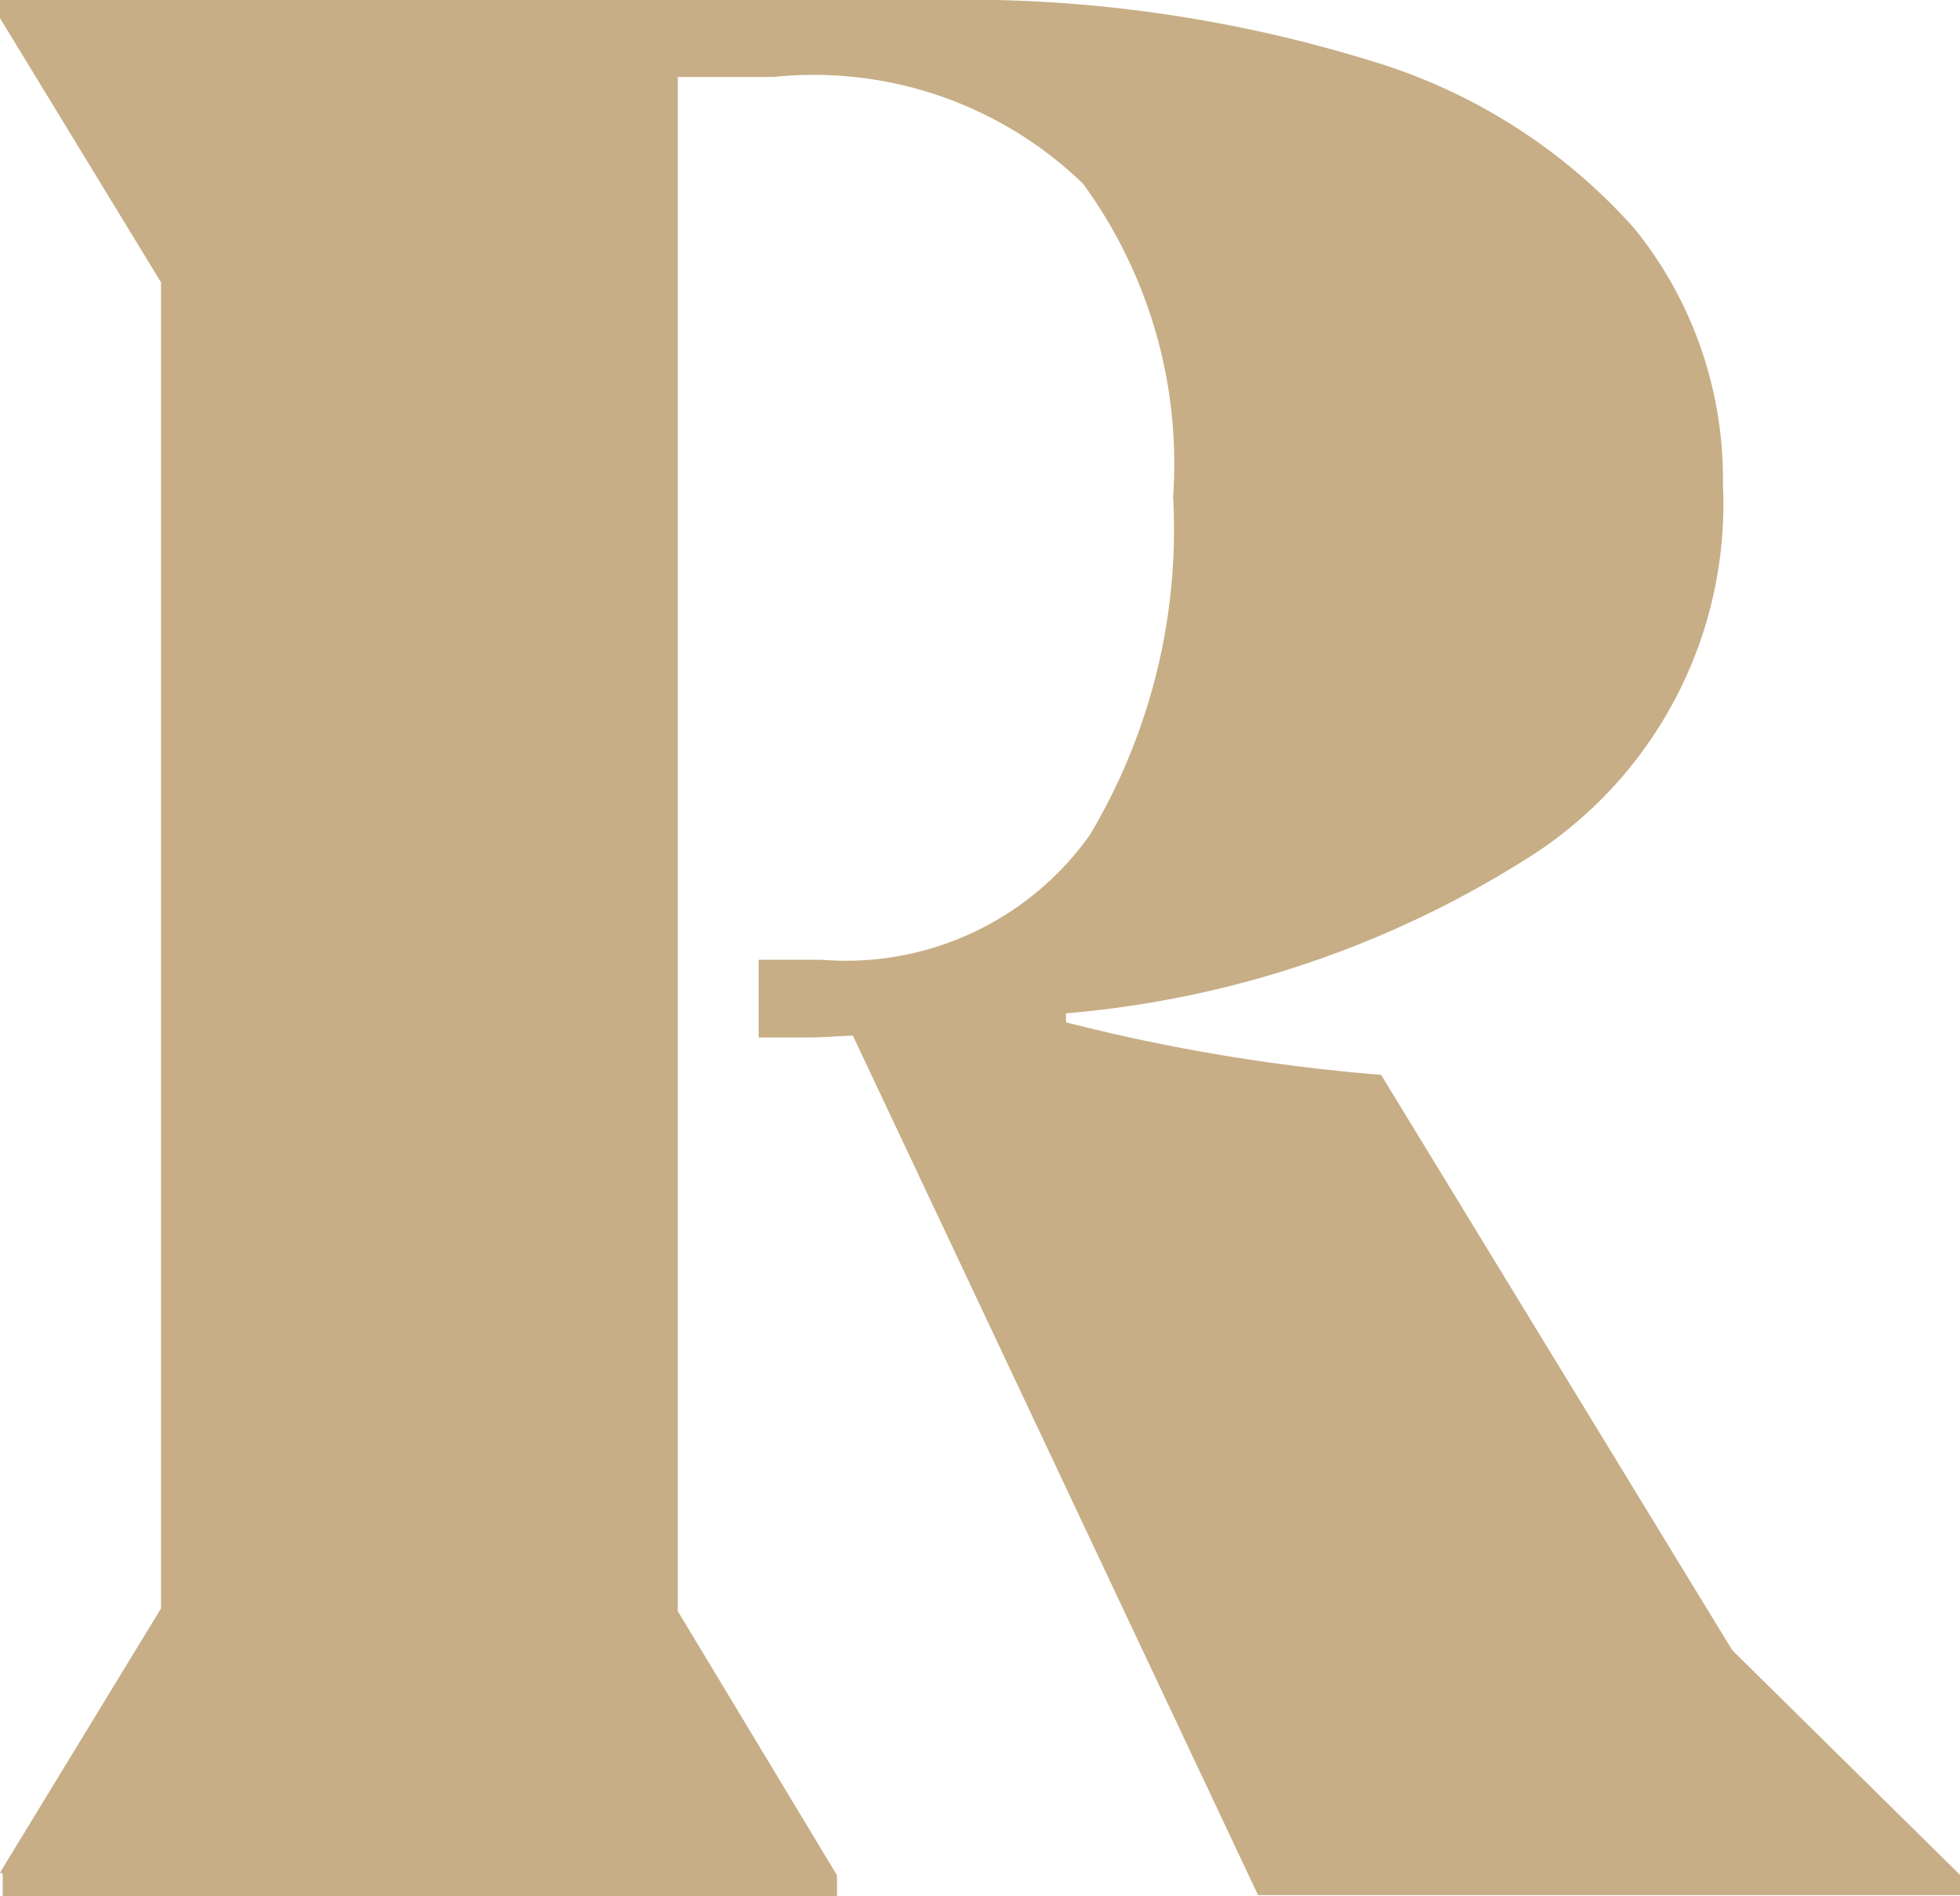 <svg id="Group_7" data-name="Group 7" xmlns="http://www.w3.org/2000/svg" width="13.062" height="12.639" viewBox="0 0 13.062 12.639">
  <g id="Group_6" data-name="Group 6">
    <path id="Path_35" fill="#c7ae86" data-name="Path 35" d="M130.6,144.483l1.073-1.761v-8.84l-1.073-1.761V132h6.223a9.164,9.164,0,0,1,2.895.4,3.816,3.816,0,0,1,1.773,1.122,2.651,2.651,0,0,1,.591,1.7,2.789,2.789,0,0,1-1.242,2.46,6.806,6.806,0,0,1-3.136,1.073v.06a12.593,12.593,0,0,0,2.1.35l2.34,3.835,1.52,1.5v.133h-4.68l-2.7-5.729c-.072,0-.181.012-.314.012h-.314v-.518h.422a1.993,1.993,0,0,0,1.785-.832,3.976,3.976,0,0,0,.555-2.255,3.165,3.165,0,0,0-.6-2.086,2.581,2.581,0,0,0-2.062-.712h-.639v10.227l1.061,1.761v.145h-5.56v-.157Z" transform="translate(-130.6 -132)"/>
  </g>
</svg>
